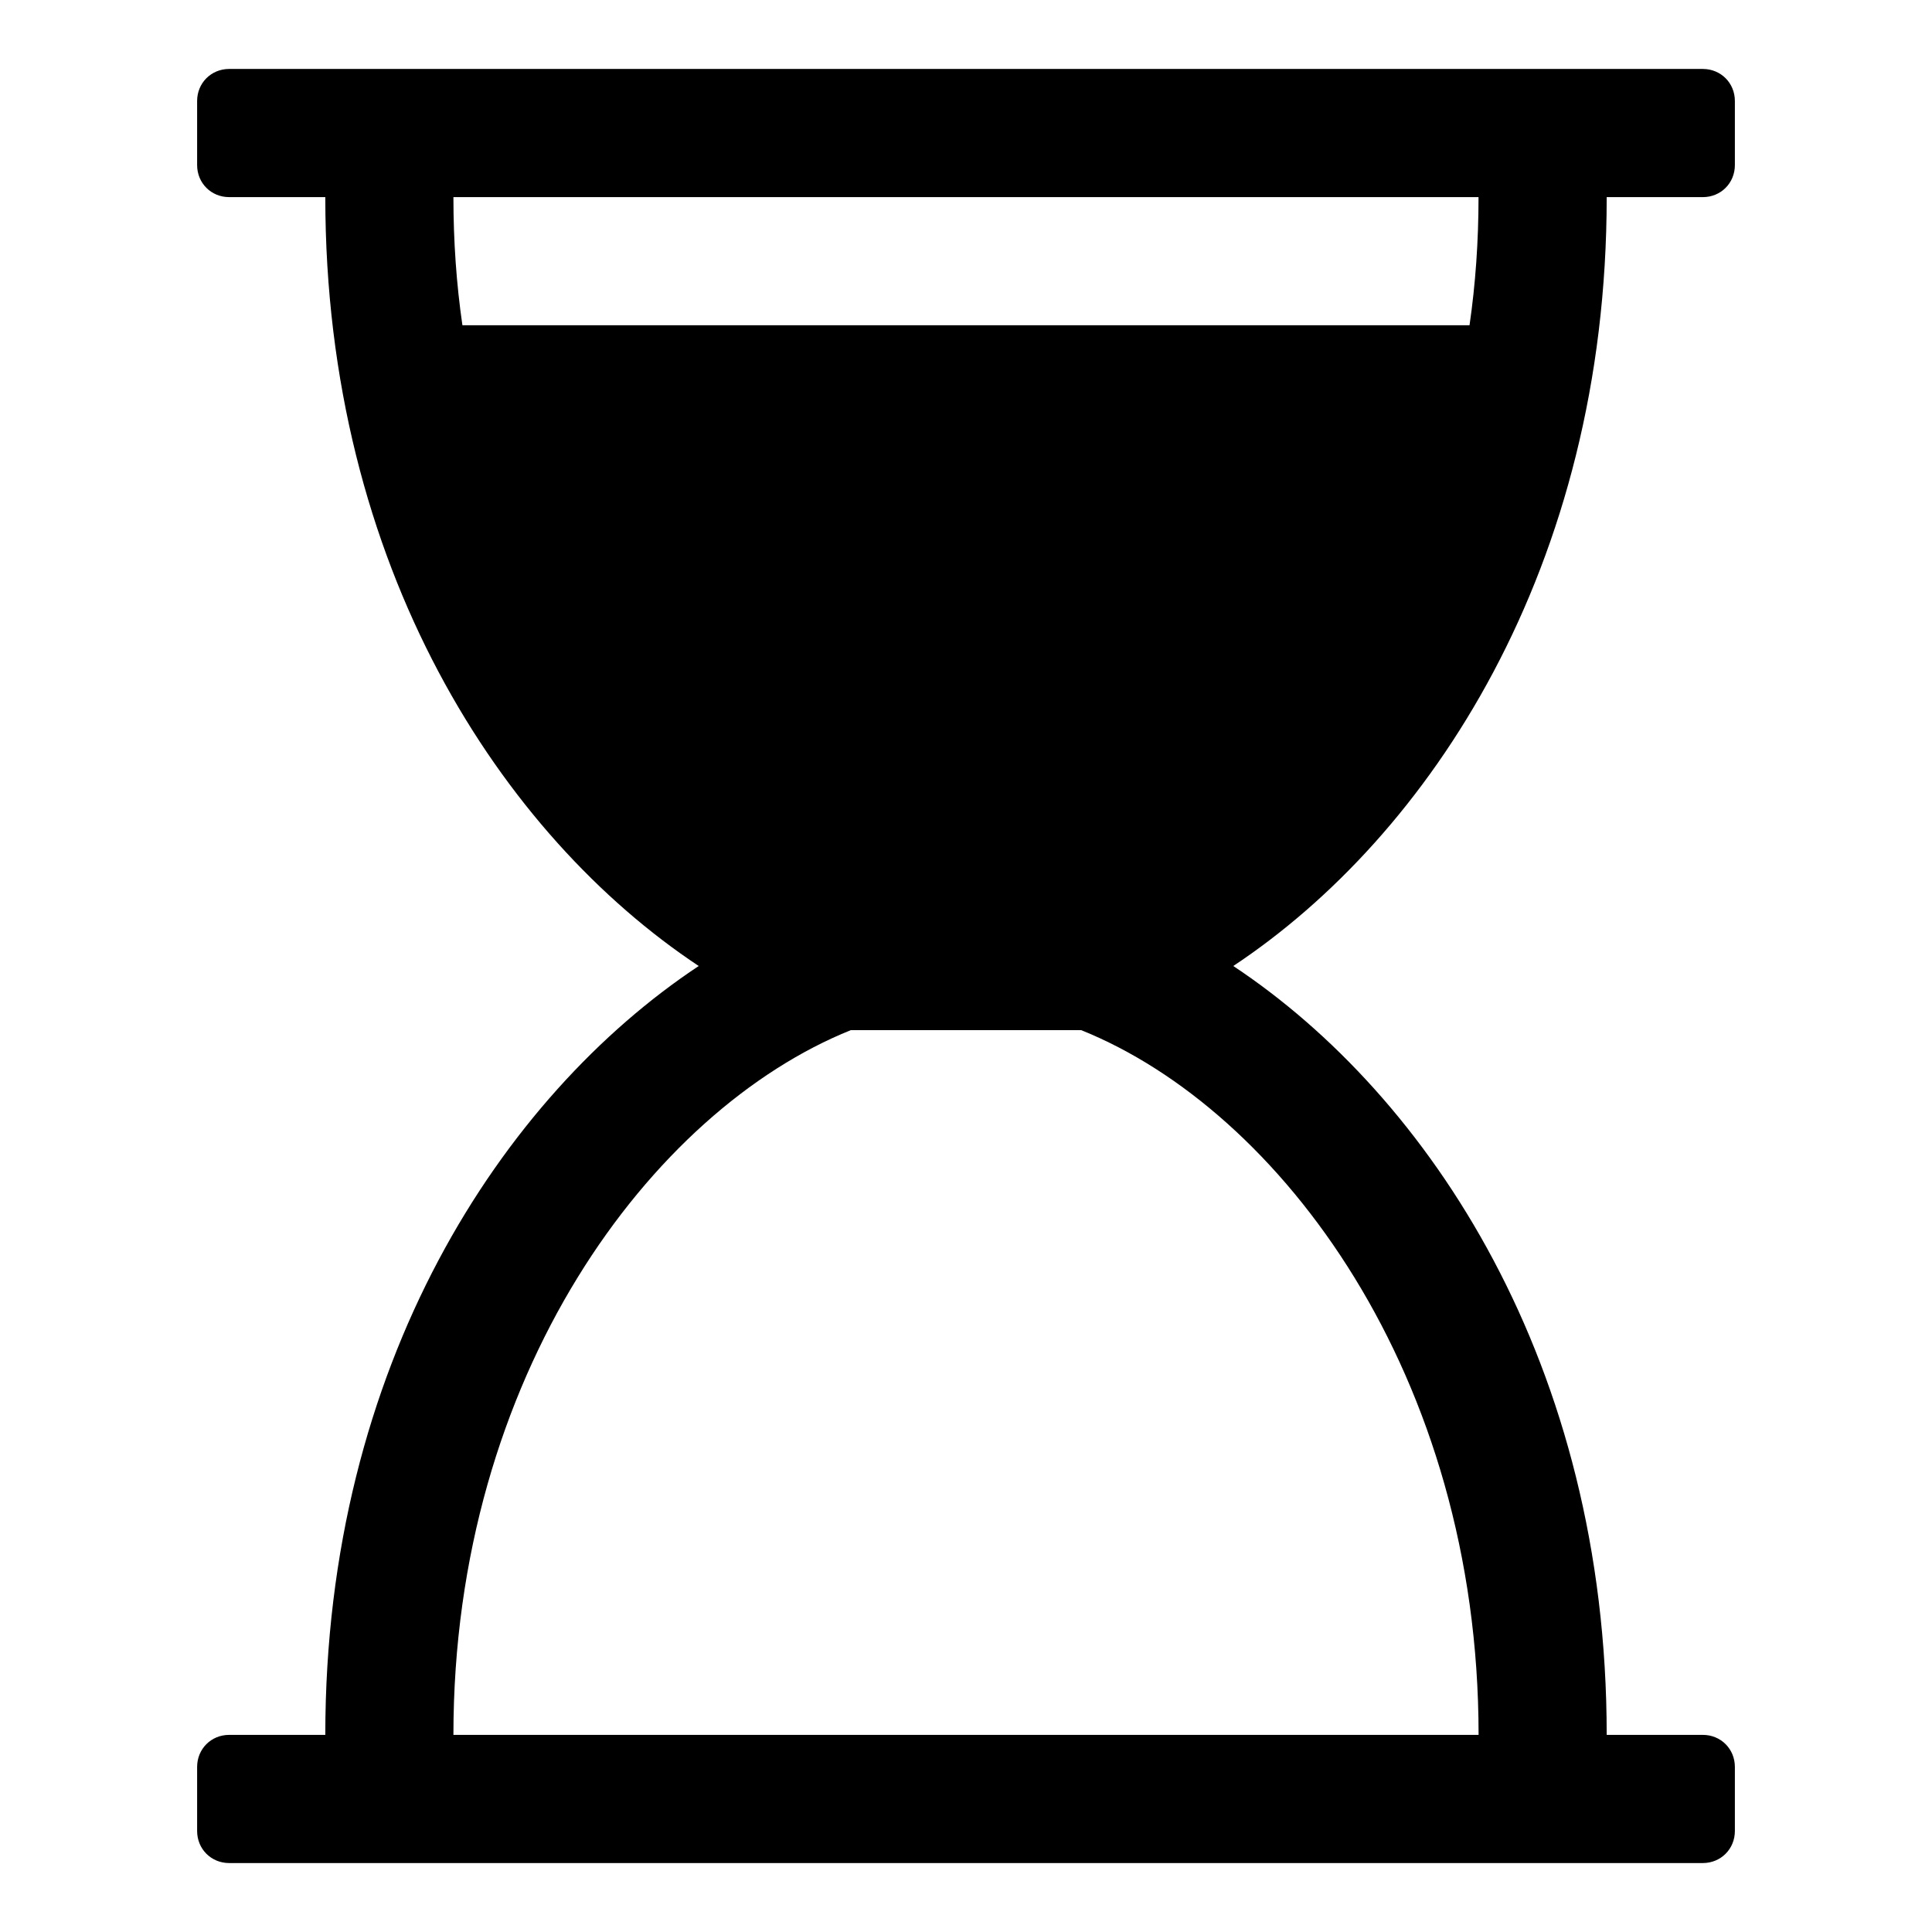 <?xml version="1.0" encoding="utf-8"?>
<!-- Generated by IcoMoon.io -->
<!DOCTYPE svg PUBLIC "-//W3C//DTD SVG 1.1//EN" "http://www.w3.org/Graphics/SVG/1.1/DTD/svg11.dtd">
<svg version="1.1" xmlns="http://www.w3.org/2000/svg" xmlns:xlink="http://www.w3.org/1999/xlink" width="32" height="32" viewBox="0 0 32 32">
<path d="M26.612 3.265c0 6.135-2.935 10.579-6.185 12.735 3.25 2.156 6.185 6.599 6.185 12.735h1.592c0.298 0 0.531 0.232 0.531 0.531v1.061c0 0.298-0.232 0.531-0.531 0.531h-24.408c-0.298 0-0.531-0.232-0.531-0.531v-1.061c0-0.298 0.232-0.531 0.531-0.531h1.592c0-6.135 2.935-10.579 6.185-12.735-3.25-2.156-6.185-6.599-6.185-12.735h-1.592c-0.298 0-0.531-0.232-0.531-0.531v-1.061c0-0.298 0.232-0.531 0.531-0.531h24.408c0.298 0 0.531 0.232 0.531 0.531v1.061c0 0.298-0.232 0.531-0.531 0.531h-1.592zM24.49 3.265h-16.98c0 0.73 0.050 1.443 0.149 2.122h16.681c0.099-0.68 0.149-1.393 0.149-2.122zM24.49 28.735c0-5.953-3.283-10.347-6.583-11.673h-3.814c-3.3 1.327-6.583 5.721-6.583 11.673h16.98z"></path>
</svg>
